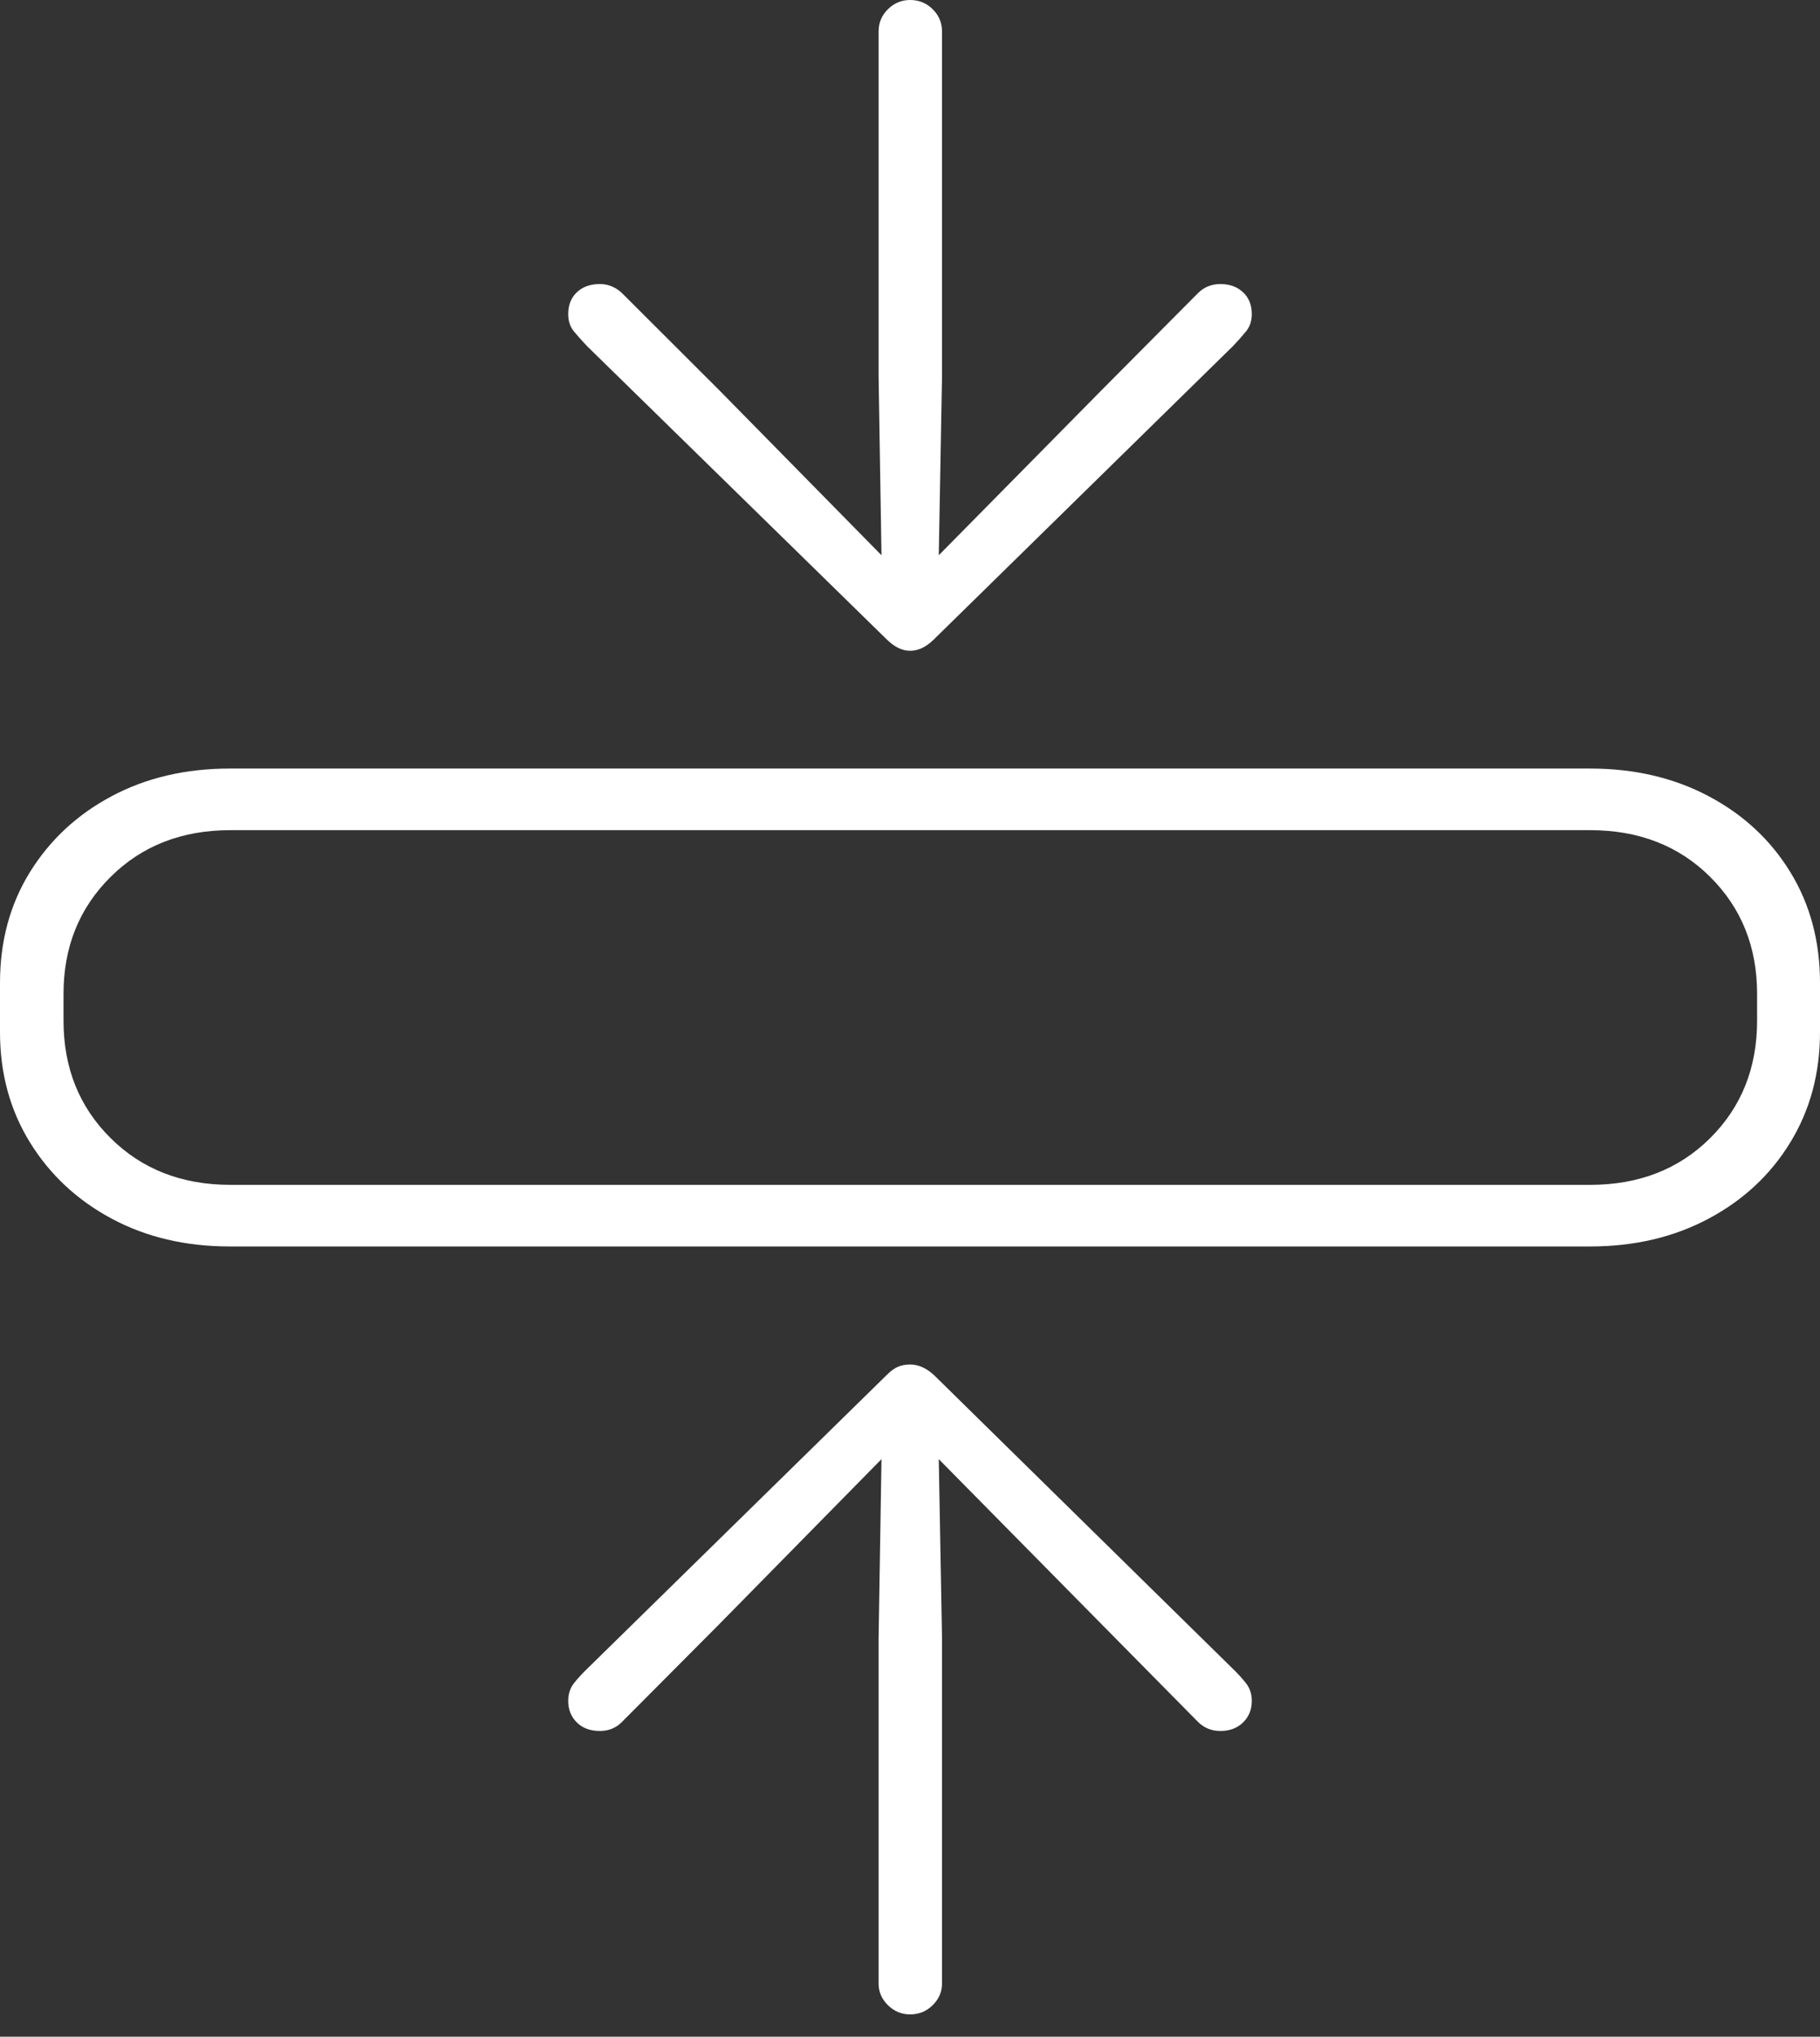 <?xml version="1.0" encoding="UTF-8"?>
<!--Generator: Apple Native CoreSVG 175-->
<!DOCTYPE svg
PUBLIC "-//W3C//DTD SVG 1.1//EN"
       "http://www.w3.org/Graphics/SVG/1.1/DTD/svg11.dtd">
<svg version="1.1" xmlns="http://www.w3.org/2000/svg" xmlns:xlink="http://www.w3.org/1999/xlink" width="20.717" height="23.175">
 <rect width="100%" height="100%" fill="#333333" stroke="none"/>
 <g>
  <rect height="23.175" opacity="0" width="20.717" x="0" y="0"/>
  <path d="M2.616 14.183L18.101 14.183Q18.855 14.183 19.448 13.867Q20.042 13.551 20.379 12.999Q20.717 12.447 20.717 11.744L20.717 11.184Q20.717 10.474 20.379 9.923Q20.042 9.373 19.448 9.059Q18.855 8.745 18.101 8.745L2.616 8.745Q1.862 8.745 1.272 9.059Q0.682 9.373 0.341 9.923Q0 10.474 0 11.184L0 11.744Q0 12.447 0.341 12.999Q0.682 13.551 1.272 13.867Q1.862 14.183 2.616 14.183ZM2.624 13.482Q1.794 13.482 1.259 12.95Q0.723 12.419 0.723 11.613L0.723 11.309Q0.723 10.509 1.259 9.978Q1.794 9.446 2.624 9.446L18.1 9.446Q18.932 9.446 19.467 9.978Q20.001 10.509 20.001 11.309L20.001 11.613Q20.001 12.419 19.467 12.95Q18.932 13.482 18.1 13.482ZM10.36 22.921Q10.511 22.921 10.617 22.816Q10.723 22.711 10.723 22.57L10.723 18.644L10.686 16.603L12.538 18.48L13.632 19.588Q13.737 19.696 13.892 19.696Q14.05 19.696 14.15 19.599Q14.249 19.502 14.249 19.354Q14.249 19.237 14.184 19.154Q14.12 19.072 14.035 18.99L10.631 15.646Q10.5 15.526 10.36 15.526Q10.281 15.526 10.219 15.553Q10.158 15.58 10.093 15.646L6.682 18.99Q6.597 19.072 6.532 19.154Q6.468 19.237 6.468 19.354Q6.468 19.502 6.566 19.599Q6.664 19.696 6.829 19.696Q6.905 19.696 6.969 19.669Q7.034 19.642 7.085 19.588L8.188 18.48L10.034 16.603L10.001 18.644L10.001 22.57Q10.001 22.711 10.107 22.816Q10.213 22.921 10.36 22.921ZM10.36 7.405Q10.5 7.405 10.631 7.275L14.035 3.938Q14.12 3.849 14.184 3.77Q14.249 3.691 14.249 3.574Q14.249 3.419 14.15 3.326Q14.05 3.232 13.892 3.232Q13.737 3.232 13.632 3.34L12.538 4.441L10.686 6.318L10.723 4.284L10.723 0.358Q10.723 0.21 10.617 0.105Q10.511 0 10.36 0Q10.213 0 10.107 0.105Q10.001 0.21 10.001 0.358L10.001 4.284L10.034 6.318L8.188 4.441L7.085 3.34Q7.034 3.289 6.969 3.261Q6.905 3.232 6.829 3.232Q6.664 3.232 6.566 3.326Q6.468 3.419 6.468 3.574Q6.468 3.691 6.532 3.77Q6.597 3.849 6.682 3.938L10.093 7.275Q10.224 7.405 10.36 7.405Z" fill="#ffffff"/>
 </g>
</svg>
